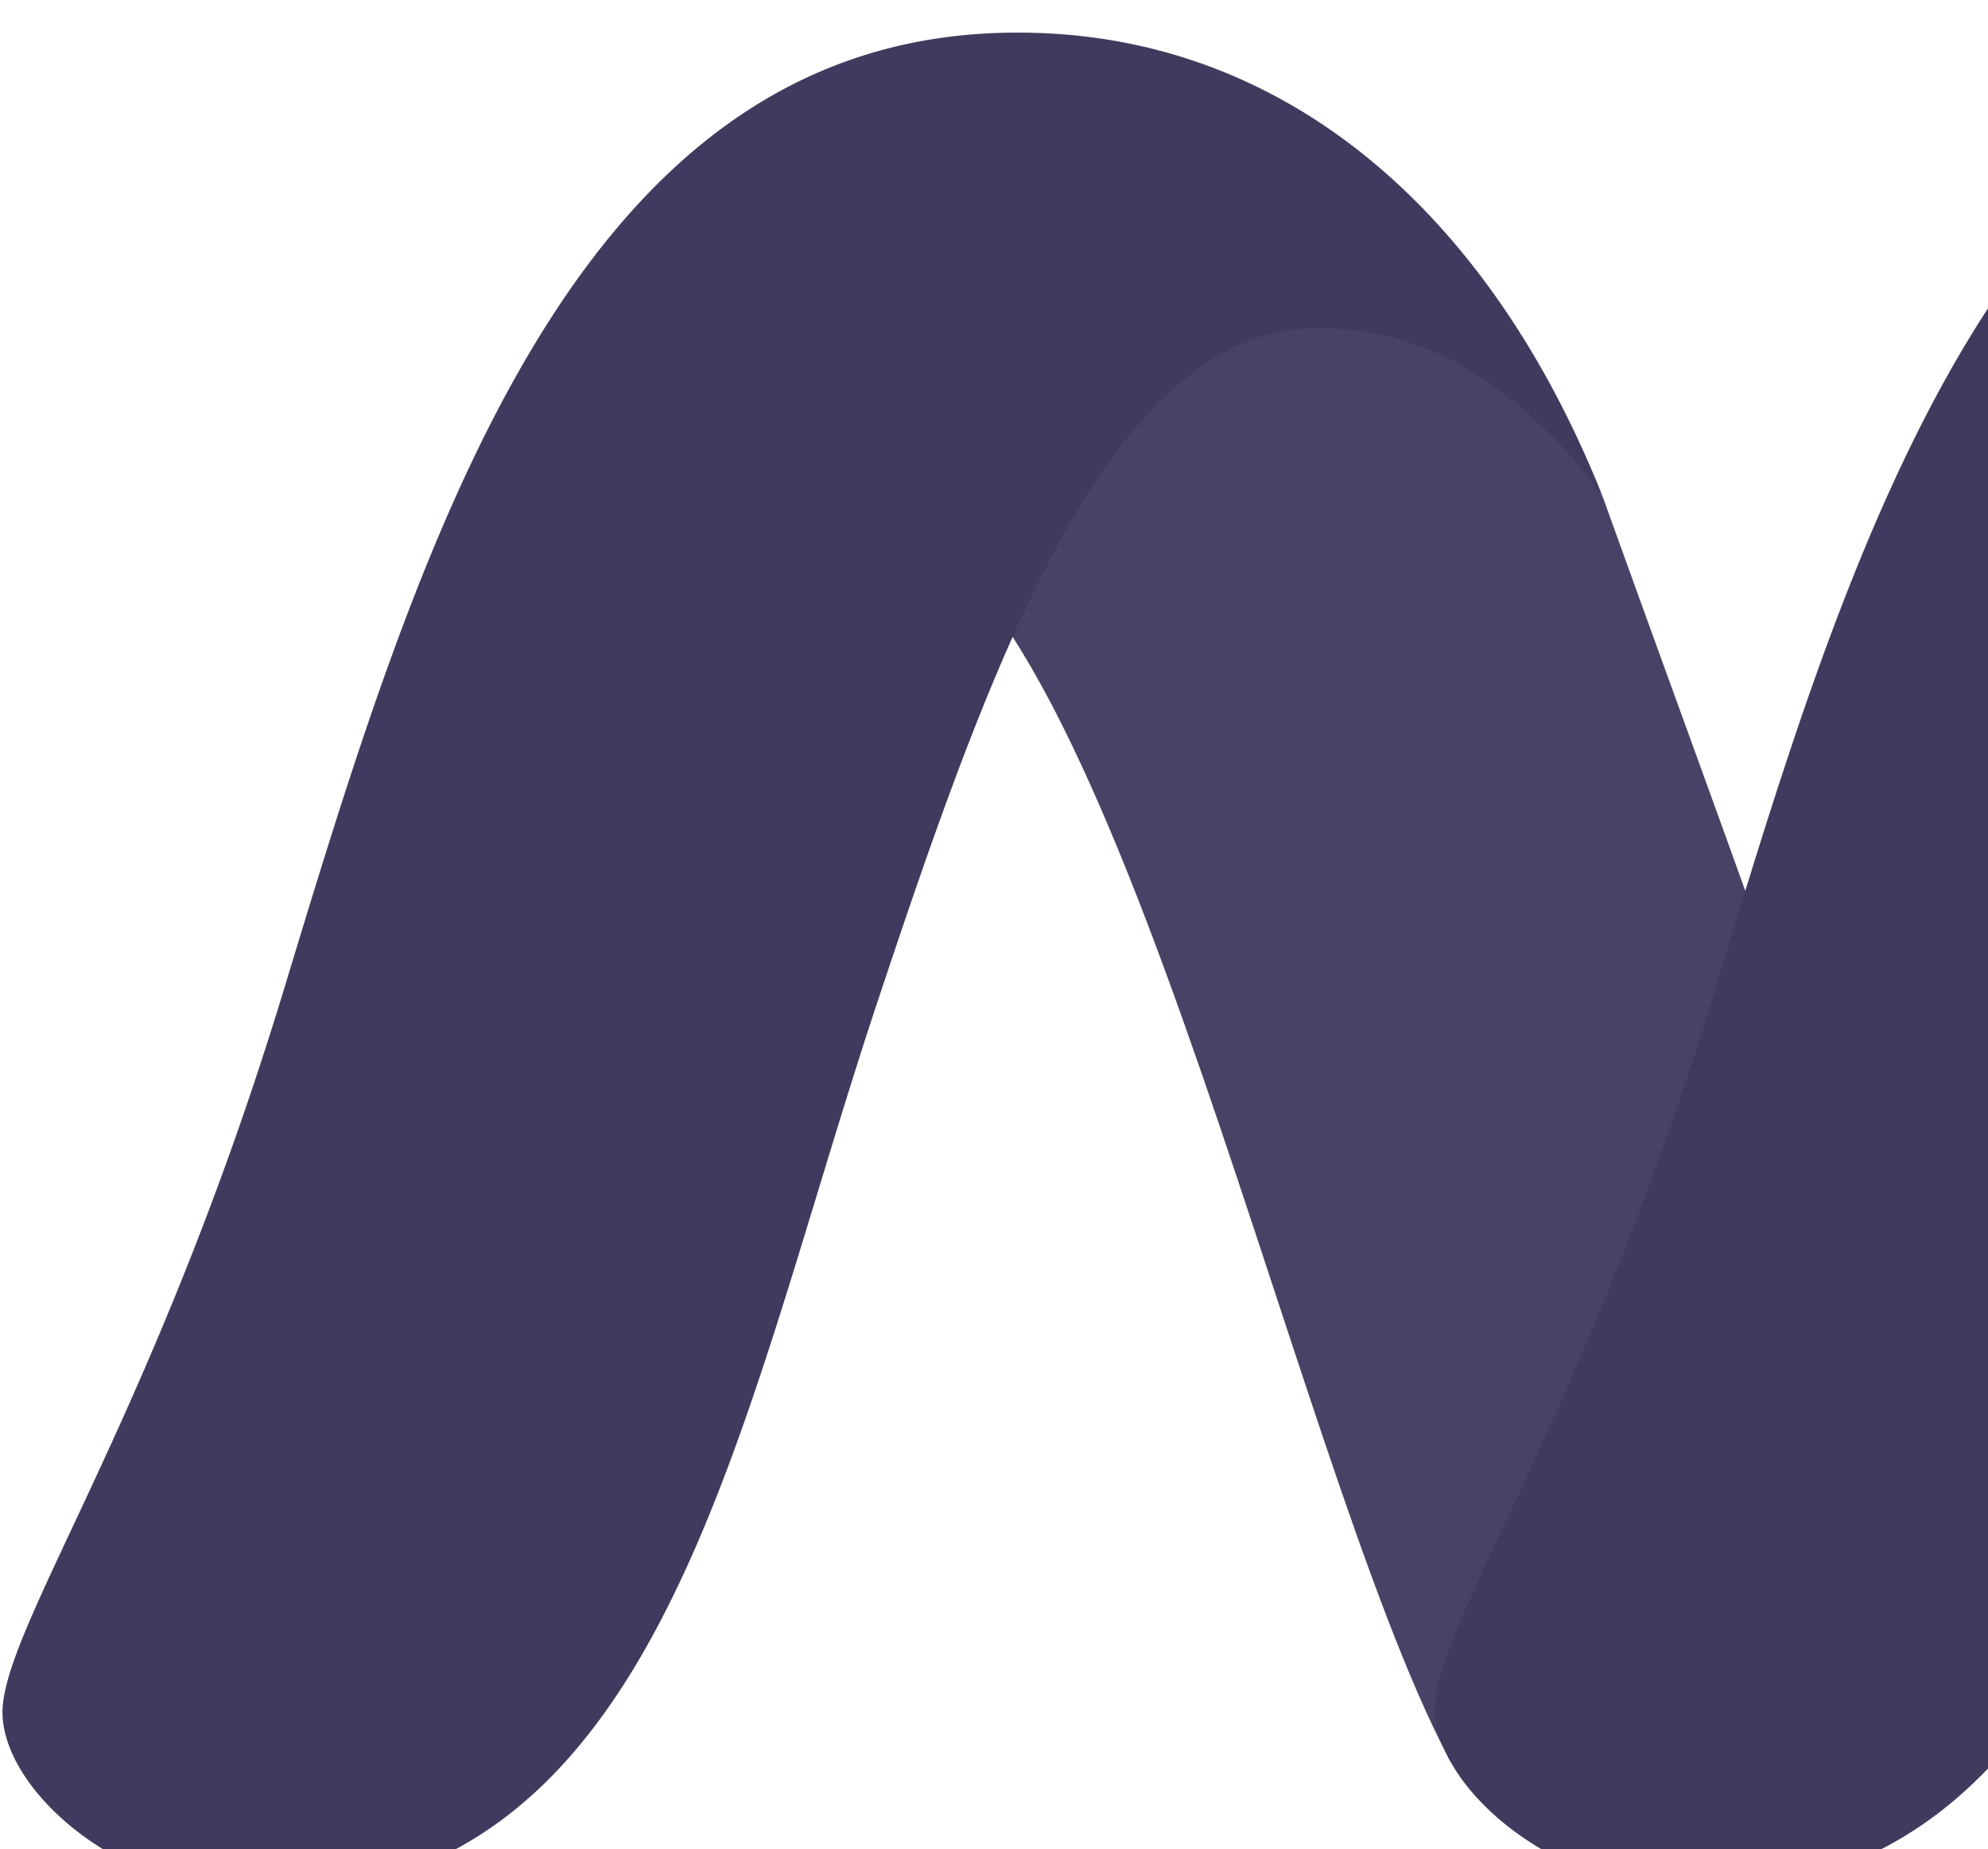 <svg xmlns="http://www.w3.org/2000/svg" xmlns:xlink="http://www.w3.org/1999/xlink" width="358" height="333" viewBox="0 0 358 333">
  <defs>
    <clipPath id="clip-path">
      <rect id="Rectangle_69538" data-name="Rectangle 69538" width="358" height="333" transform="translate(-16726 10213)" fill="#fff" stroke="#505050" stroke-width="1"/>
    </clipPath>
  </defs>
  <g id="Mask_Group_67" data-name="Mask Group 67" transform="translate(16726 -10213)" clip-path="url(#clip-path)" style="mix-blend-mode: normal;isolation: isolate">
    <g id="Group_89957" data-name="Group 89957" transform="translate(-16725.551 10218.071)" style="mix-blend-mode: luminosity;isolation: isolate">
      <path id="Path_101690" data-name="Path 101690" d="M503.13,620.954c8.032,14.692,16.091,32.541,29.188,43.4,17.957,14.9,40.732,18.067,52.386,18.067,50.834,0,79.9-19.494,79.9-58.457,0-24.46-16.99-88.208-84.555-115.7-58.009-23.6,9.72-93.568,9.924-93.568,34.878,0,65.387,24.106,87.85,48.539,51.746,56.28,82.609,140.2,82.609,187.9,0,66.306-66.286,99.826-121.572,99.826-36.036,0-63.005-11.549-84.146-32.69C532.277,695.844,516.376,662.624,503.13,620.954Z" transform="translate(-149.331 -414.553)" fill="#d6d1ed"/>
      <path id="Path_101691" data-name="Path 101691" d="M490.288,487.784C517.462,563.37,533.1,603.21,541.708,640.547c5.418,23.531-22.435,103.537-36.989,74.783-4.506-8.909-34.4,14.3-42.285-.666-29.093-55.305-62.746-222.922-105.249-223.275-1.511,0,78.089-100.1,133.089-3.6Z" transform="translate(-202.081 -403.305)" fill="#484366"/>
      <path id="Path_101692" data-name="Path 101692" d="M290.286,750.478c71.813,0,84.964-83.882,110.449-160.527C421.7,526.91,442.9,468.44,479.9,468.44c16.895,0,29.855,6.856,42.815,19.821a73.228,73.228,0,0,1,8.74,10.57c-20.843-52.389-58.294-83.773-105.535-83.651-79.791,0-107.536,91.746-132,172.309-22.953,75.584-49.337,113.1-50.63,129.048-1.13,13.9,20.053,33.955,46.981,33.955Z" transform="translate(-243.248 -414.376)" fill="#403b5e"/>
      <path id="Path_101693" data-name="Path 101693" d="M723.13,487.508c-.544-.87-20.815-19.644-45.974-19.644-18.175,0-38.908,9.809-56.566,43.275-.857,1.619-1.688,3.252-2.477,4.911-10.129,20.95-19.06,46.784-27.922,73.475-9,27.072-16.459,55.042-25.512,79.91-2.355,6.448-4.792,12.692-7.42,18.651C541.4,724.2,519.6,750.051,479.743,750.051c-26.915,0-48.1-20.038-46.981-33.942,1.293-15.944,27.663-53.45,50.629-129.034C506.6,510.621,535.273,414.237,614.724,414.59c35.477.163,75.529,19.862,108.38,72.945Z" transform="translate(-174.777 -414.589)" fill="#403b5e"/>
    </g>
  </g>
</svg>
